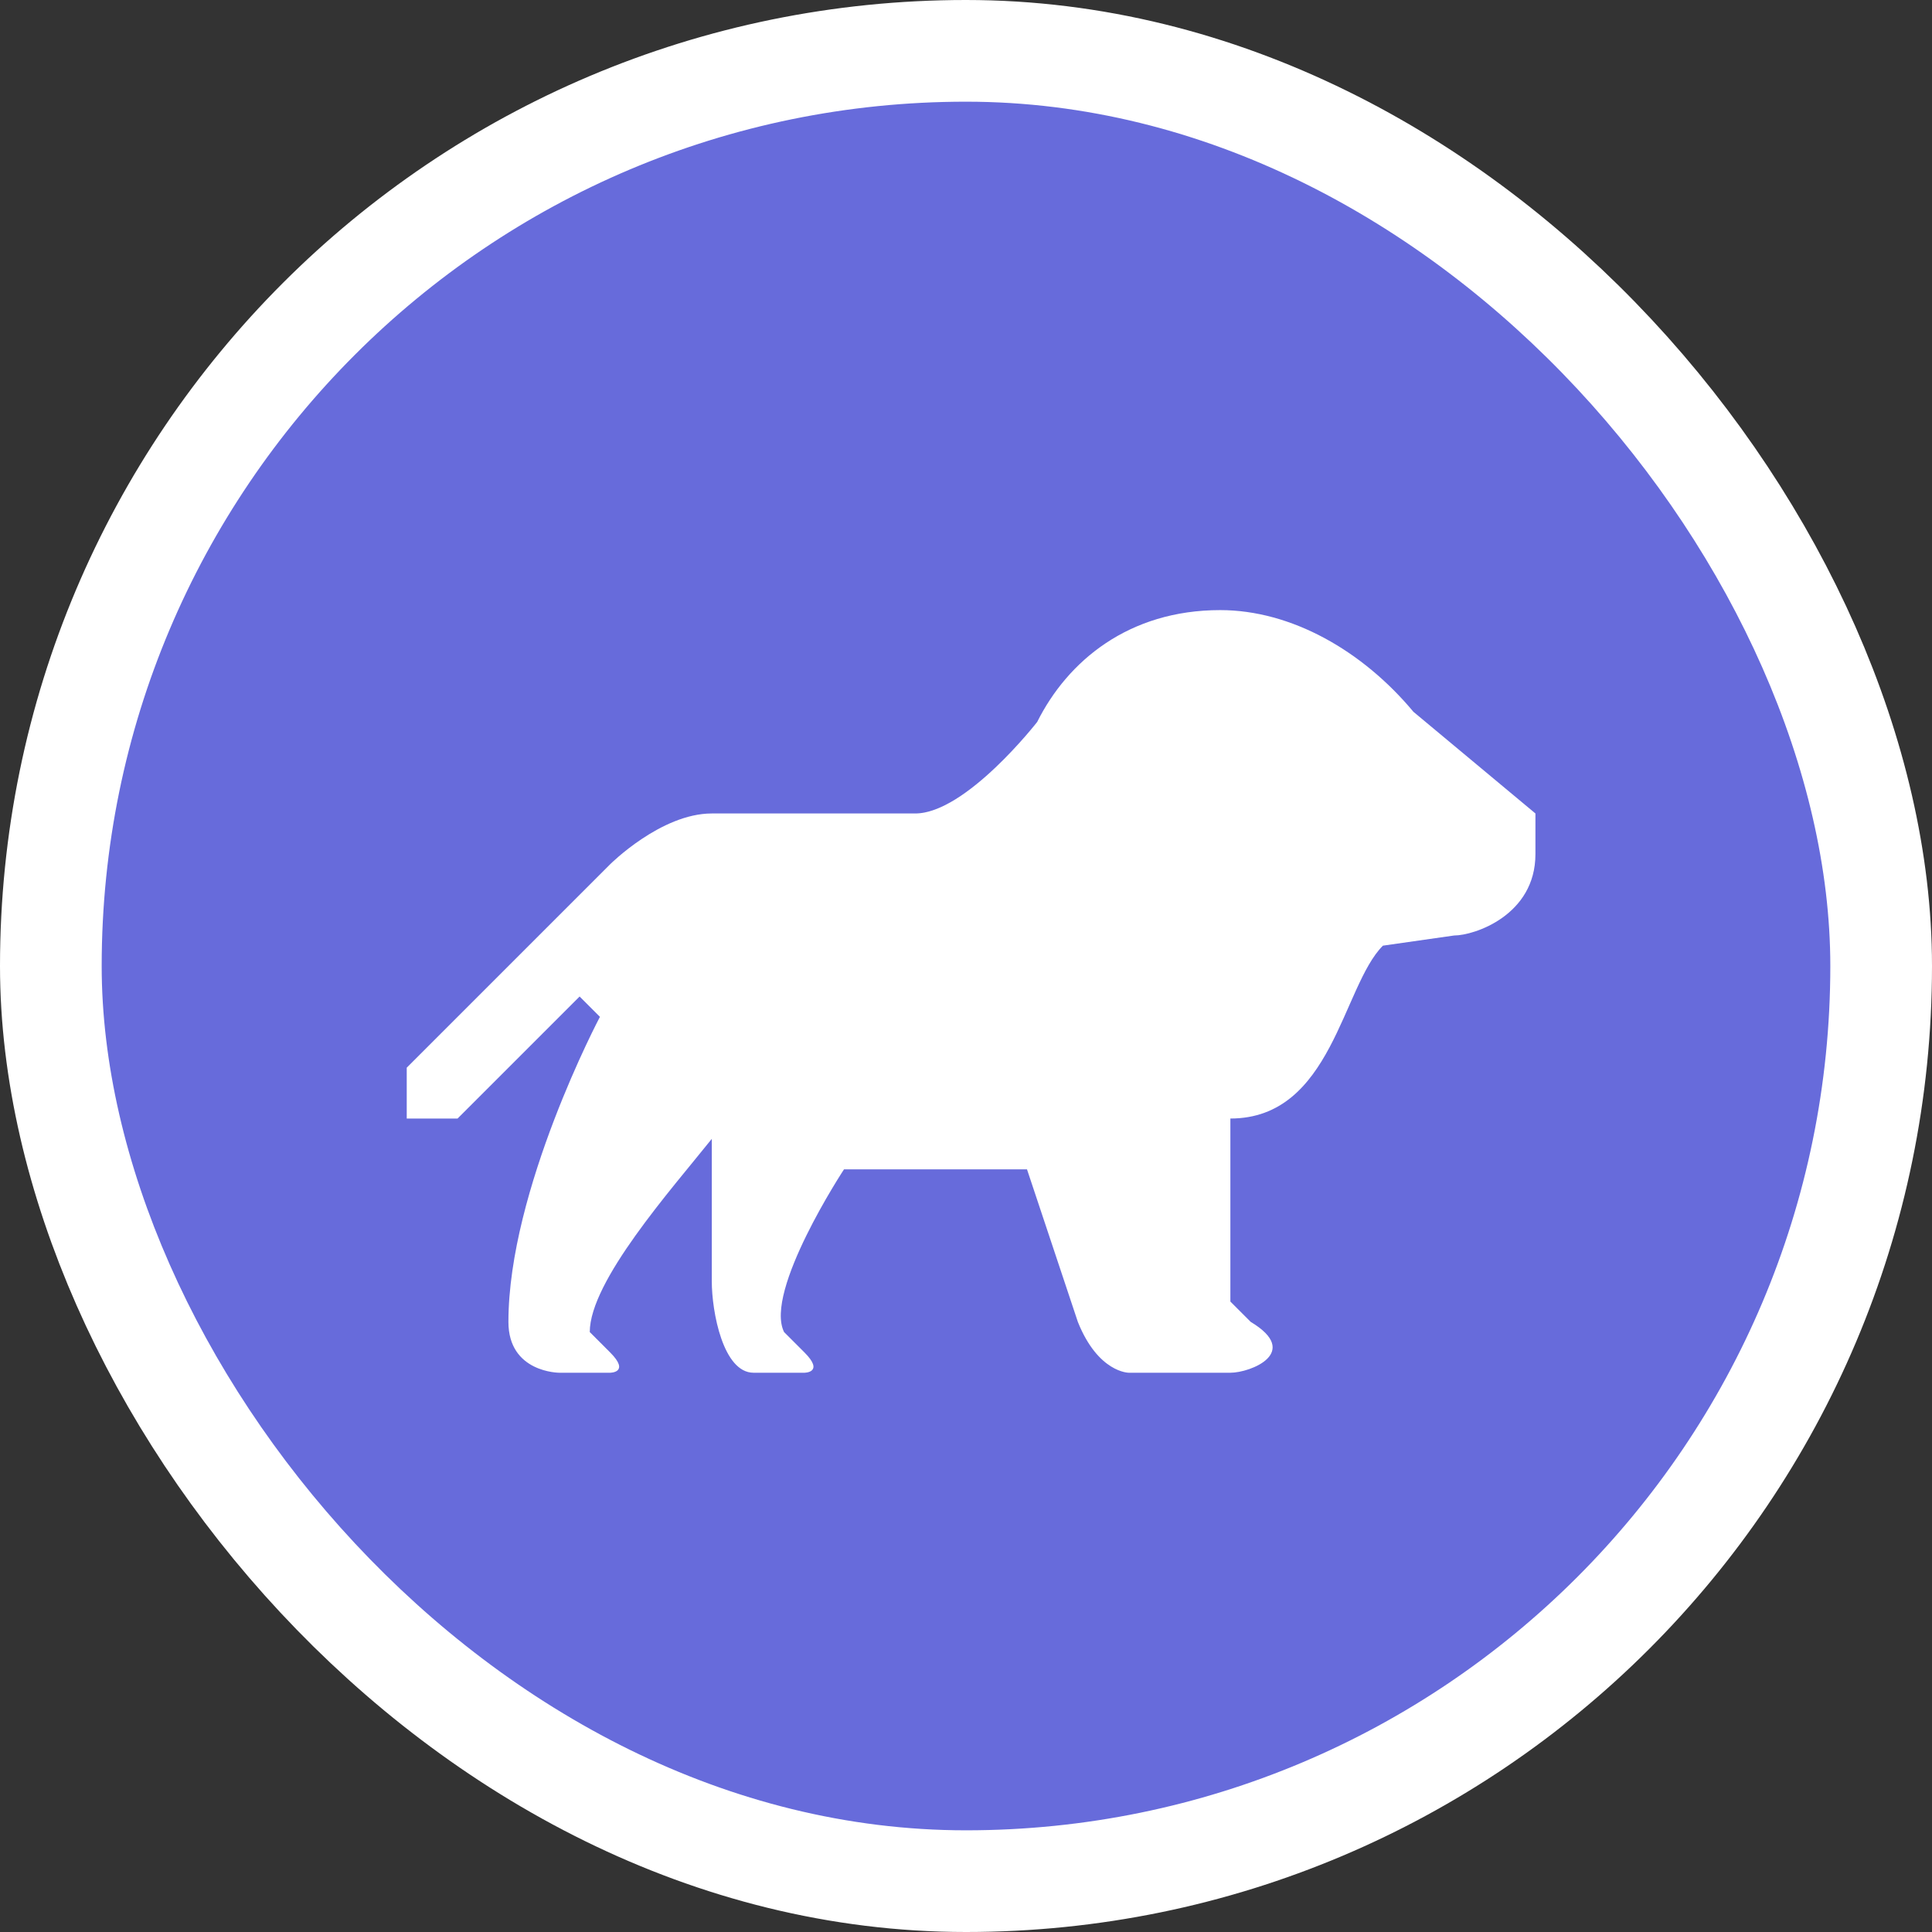 <svg xmlns="http://www.w3.org/2000/svg" viewBox="0 0 19 19" height="19" width="19"><rect x="0" y="0" width="19" height="19" fill="#333333" stroke="none"/><title>zoo-11.svg</title><rect fill="none" x="0" y="0" width="19" height="19"></rect><rect x="1" y="1" rx="8.5" ry="8.5" width="17" height="17" stroke="#fff" style="stroke-linejoin:round;stroke-miterlimit:4;" fill="#fff" stroke-width="2"></rect><rect x="1" y="1" width="17" height="17" rx="8.5" ry="8.5" fill="#676bdb"></rect><path fill="#fff" transform="translate(4 4)" d="M8,2C7.1,2,6.5,2.5,6.2,3.1C6.2,3.1,5.5,4,5,4H3C2.5,4,2,4.5,2,4.5l-2,2V7h0.5l1.2-1.2L1.9,6
	C1.9,6,1,7.7,1,9c0,0.5,0.5,0.5,0.5,0.5H2c0,0,0.2,0,0-0.2L1.8,9.1c0-0.5,0.8-1.4,1.2-1.9c0,0,0,0.8,0,1.4
	c0,0.3,0.111,0.9,0.411,0.9h0.5c0,0,0.2,0,0-0.2l-0.2-0.2C3.511,8.7,4.3,7.5,4.3,7.5h1.8L6.6,9c0.2,0.5,0.5,0.5,0.5,0.5h1
	c0.2,0,0.7-0.2,0.2-0.5L8.1,8.8V7l0,0c1,0,1.1-1.3,1.5-1.7l0.7-0.1c0.2,0,0.8-0.2,0.8-0.8V4L9.9,3l0,0C9.4,2.4,8.7,2,8,2z"></path></svg>